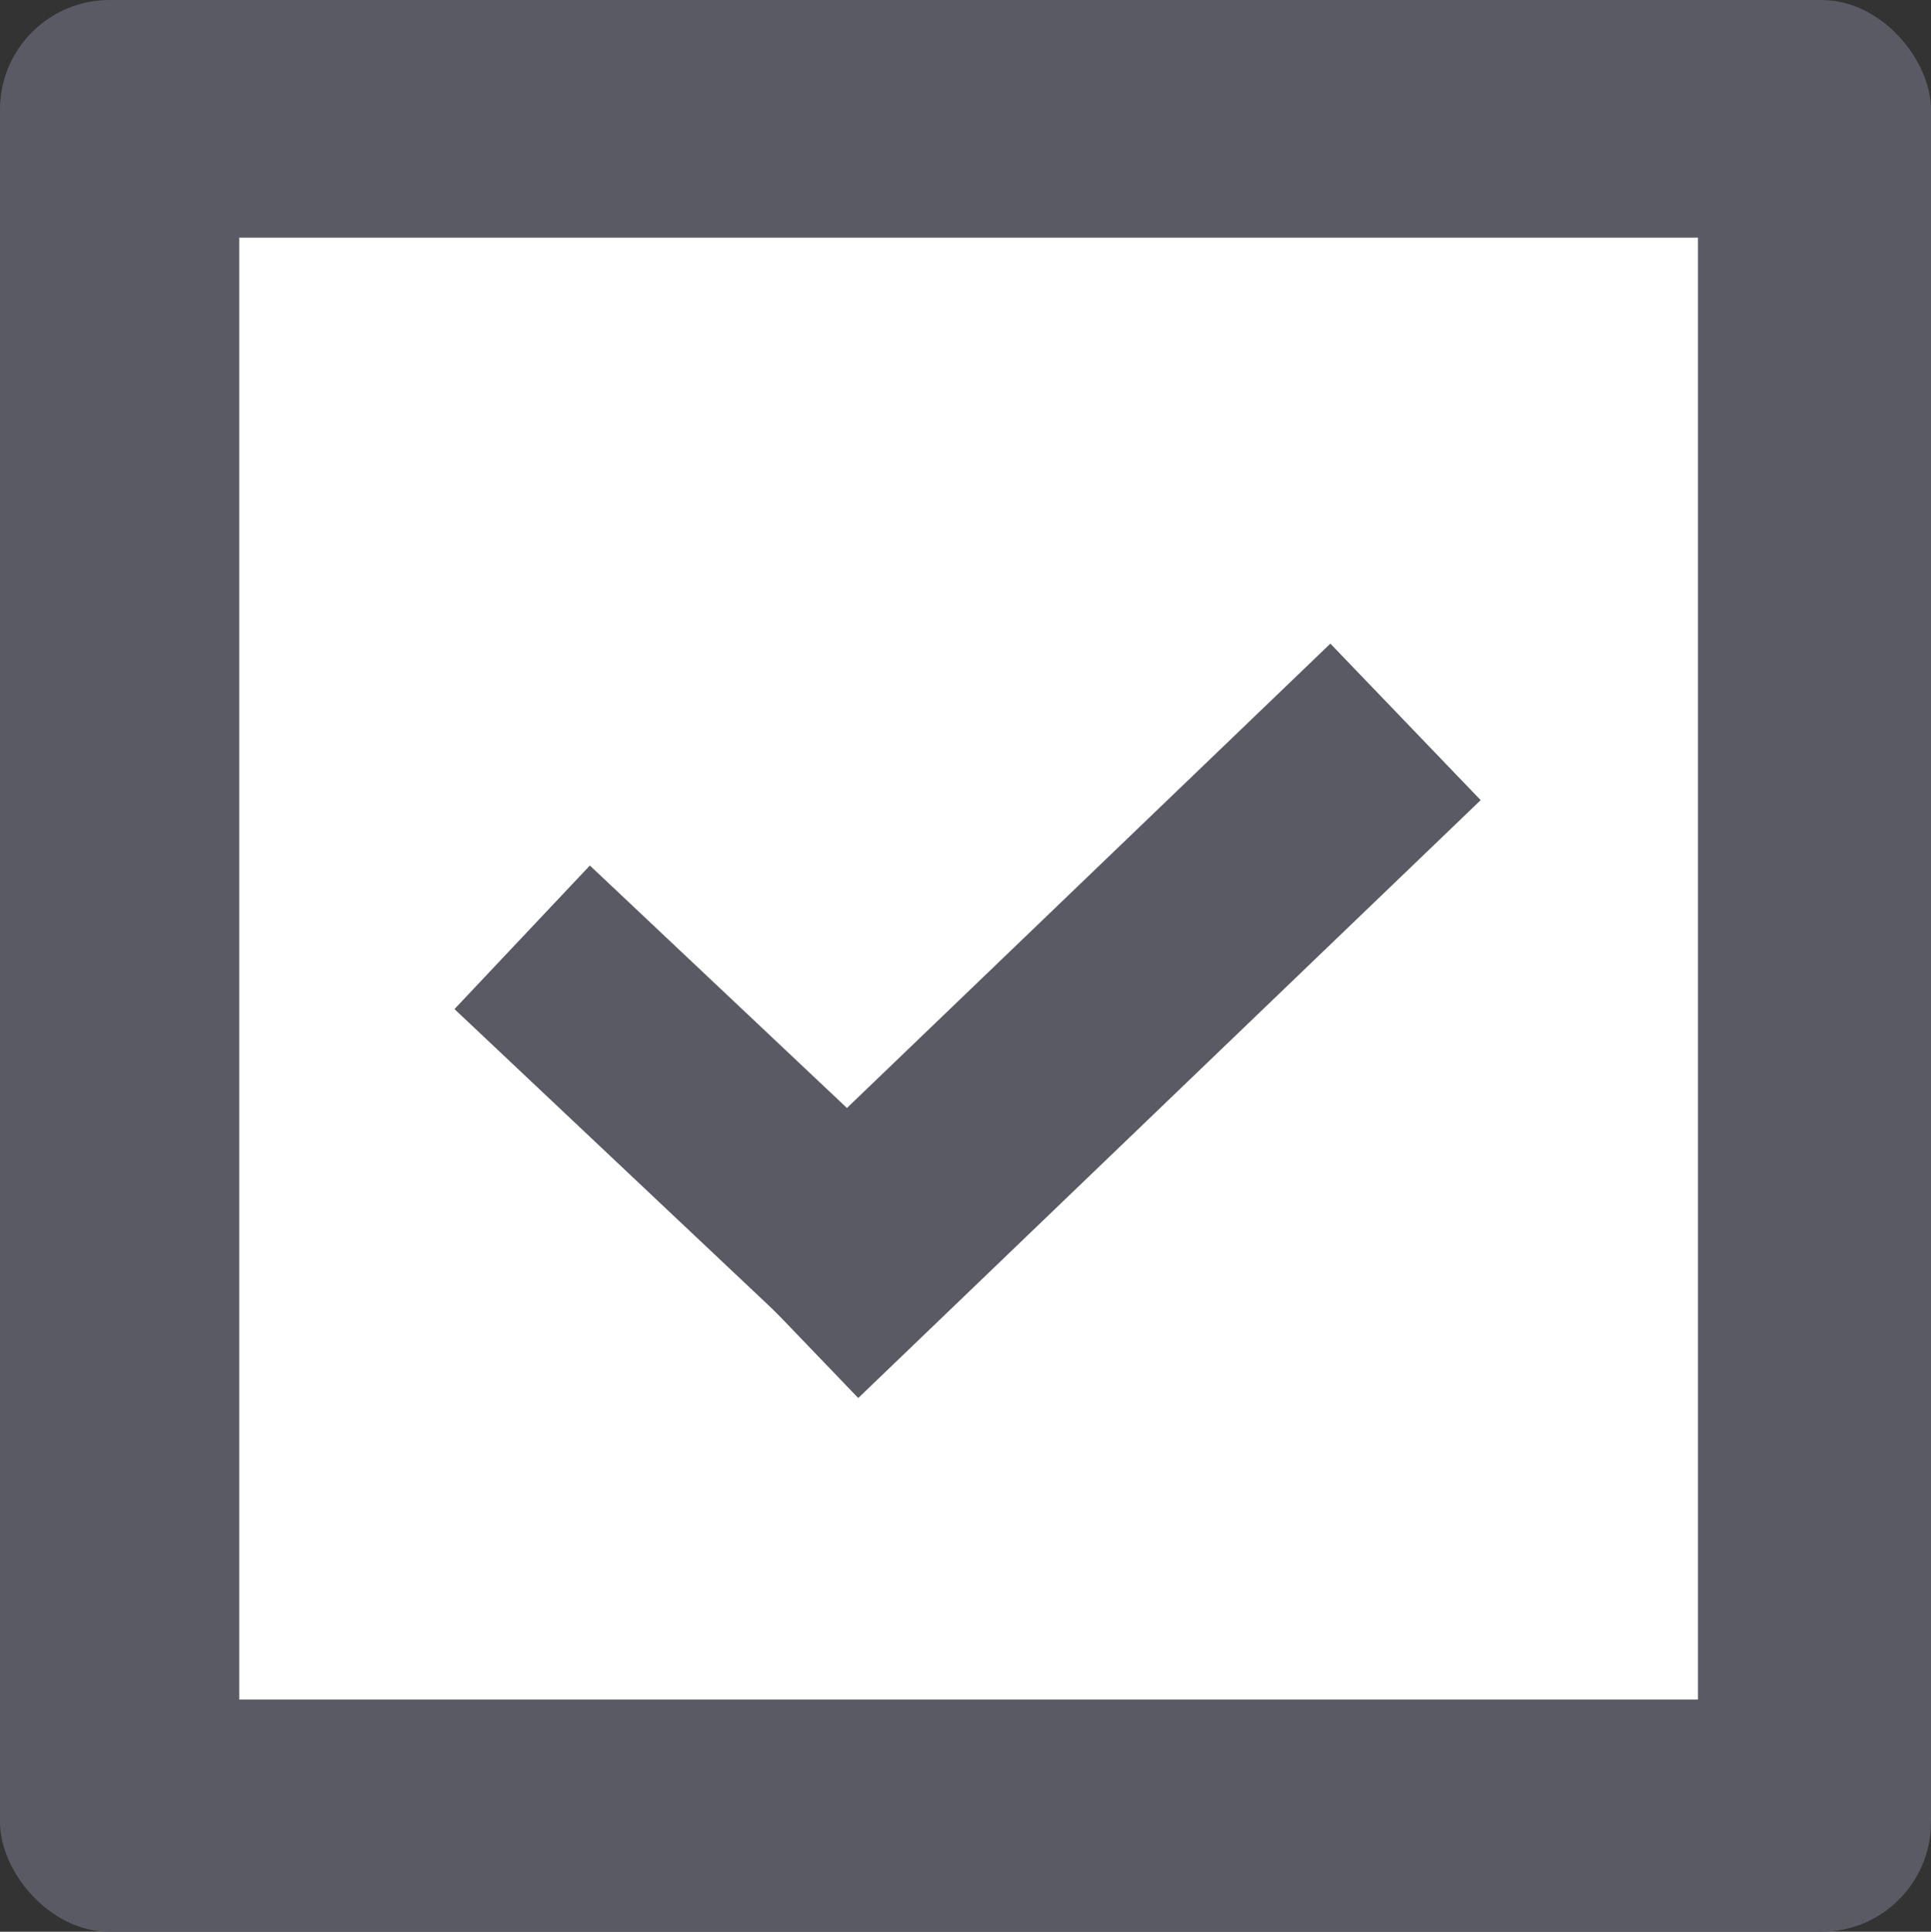 <?xml version="1.0" encoding="UTF-8" standalone="no"?>
<!-- Generator: Adobe Illustrator 27.7.0, SVG Export Plug-In . SVG Version: 6.00 Build 0)  -->

<svg
   version="1.1"
   id="mdi-checkbox-multiple-marked"
   x="0px"
   y="0px"
   viewBox="0 0 63.92 63.937"
   xml:space="preserve"
   sodipodi:docname="file_selection_icon.svg"
   width="63.92"
   height="63.937"
   inkscape:version="1.3.1 (91b66b0783, 2023-11-16)"
   inkscape:export-filename="..\..\..\..\Pcynlitx_Build_Platform\icons\file_selection_icon.png"
   inkscape:export-xdpi="96"
   inkscape:export-ydpi="96"
   xmlns:inkscape="http://www.inkscape.org/namespaces/inkscape"
   xmlns:sodipodi="http://sodipodi.sourceforge.net/DTD/sodipodi-0.dtd"
   xmlns="http://www.w3.org/2000/svg"
   xmlns:svg="http://www.w3.org/2000/svg"><rect x="0" y="0" width="63.92" height="63.937" fill="#333333" stroke="none"/><defs
   id="defs1" /><sodipodi:namedview
   id="namedview1"
   pagecolor="#ffffff"
   bordercolor="#000000"
   borderopacity="0.25"
   inkscape:showpageshadow="2"
   inkscape:pageopacity="0.0"
   inkscape:pagecheckerboard="0"
   inkscape:deskcolor="#d1d1d1"
   showgrid="true"
   inkscape:zoom="6.0703123"
   inkscape:cx="21.580438"
   inkscape:cy="22.81596"
   inkscape:window-width="1920"
   inkscape:window-height="991"
   inkscape:window-x="-9"
   inkscape:window-y="-9"
   inkscape:window-maximized="1"
   inkscape:current-layer="mdi-checkbox-multiple-marked"><inkscape:grid
     id="grid1"
     units="px"
     originx="-0.705"
     originy="-0.106"
     spacingx="1"
     spacingy="1"
     empcolor="#0099e5"
     empopacity="0.302"
     color="#0099e5"
     opacity="0.149"
     empspacing="5"
     dotted="false"
     gridanglex="30"
     gridanglez="30"
     visible="true" /></sodipodi:namedview>

<rect
   style="fill:#5a5a64;fill-opacity:1;stroke:none;stroke-width:0.194;stroke-miterlimit:1;stroke-opacity:1"
   id="rect1"
   width="63.92"
   height="63.937"
   x="0"
   y="0"
   ry="3.626" /><rect
   style="fill:#ffffff;fill-opacity:1;stroke:none;stroke-width:1.906;stroke-miterlimit:1"
   id="rect2"
   width="48.287"
   height="48.387"
   x="7.919"
   y="7.866"
   ry="0" /><path
   style="fill:none;fill-rule:evenodd;stroke:#5a5a64;stroke-width:6.532;stroke-linecap:butt;stroke-linejoin:miter;stroke-dasharray:none;stroke-opacity:1"
   d="M 17.285,31.023 29.862,42.884"
   id="path2-2"
   inkscape:connector-type="polyline"
   inkscape:connector-curvature="0" /><path
   style="fill:none;fill-rule:evenodd;stroke:#5a5a64;stroke-width:7.183;stroke-linecap:butt;stroke-linejoin:miter;stroke-dasharray:none;stroke-opacity:1"
   d="M 25.922,43.682 46.526,23.893"
   id="path3-9"
   inkscape:connector-type="polyline"
   inkscape:connector-curvature="0" /></svg>
